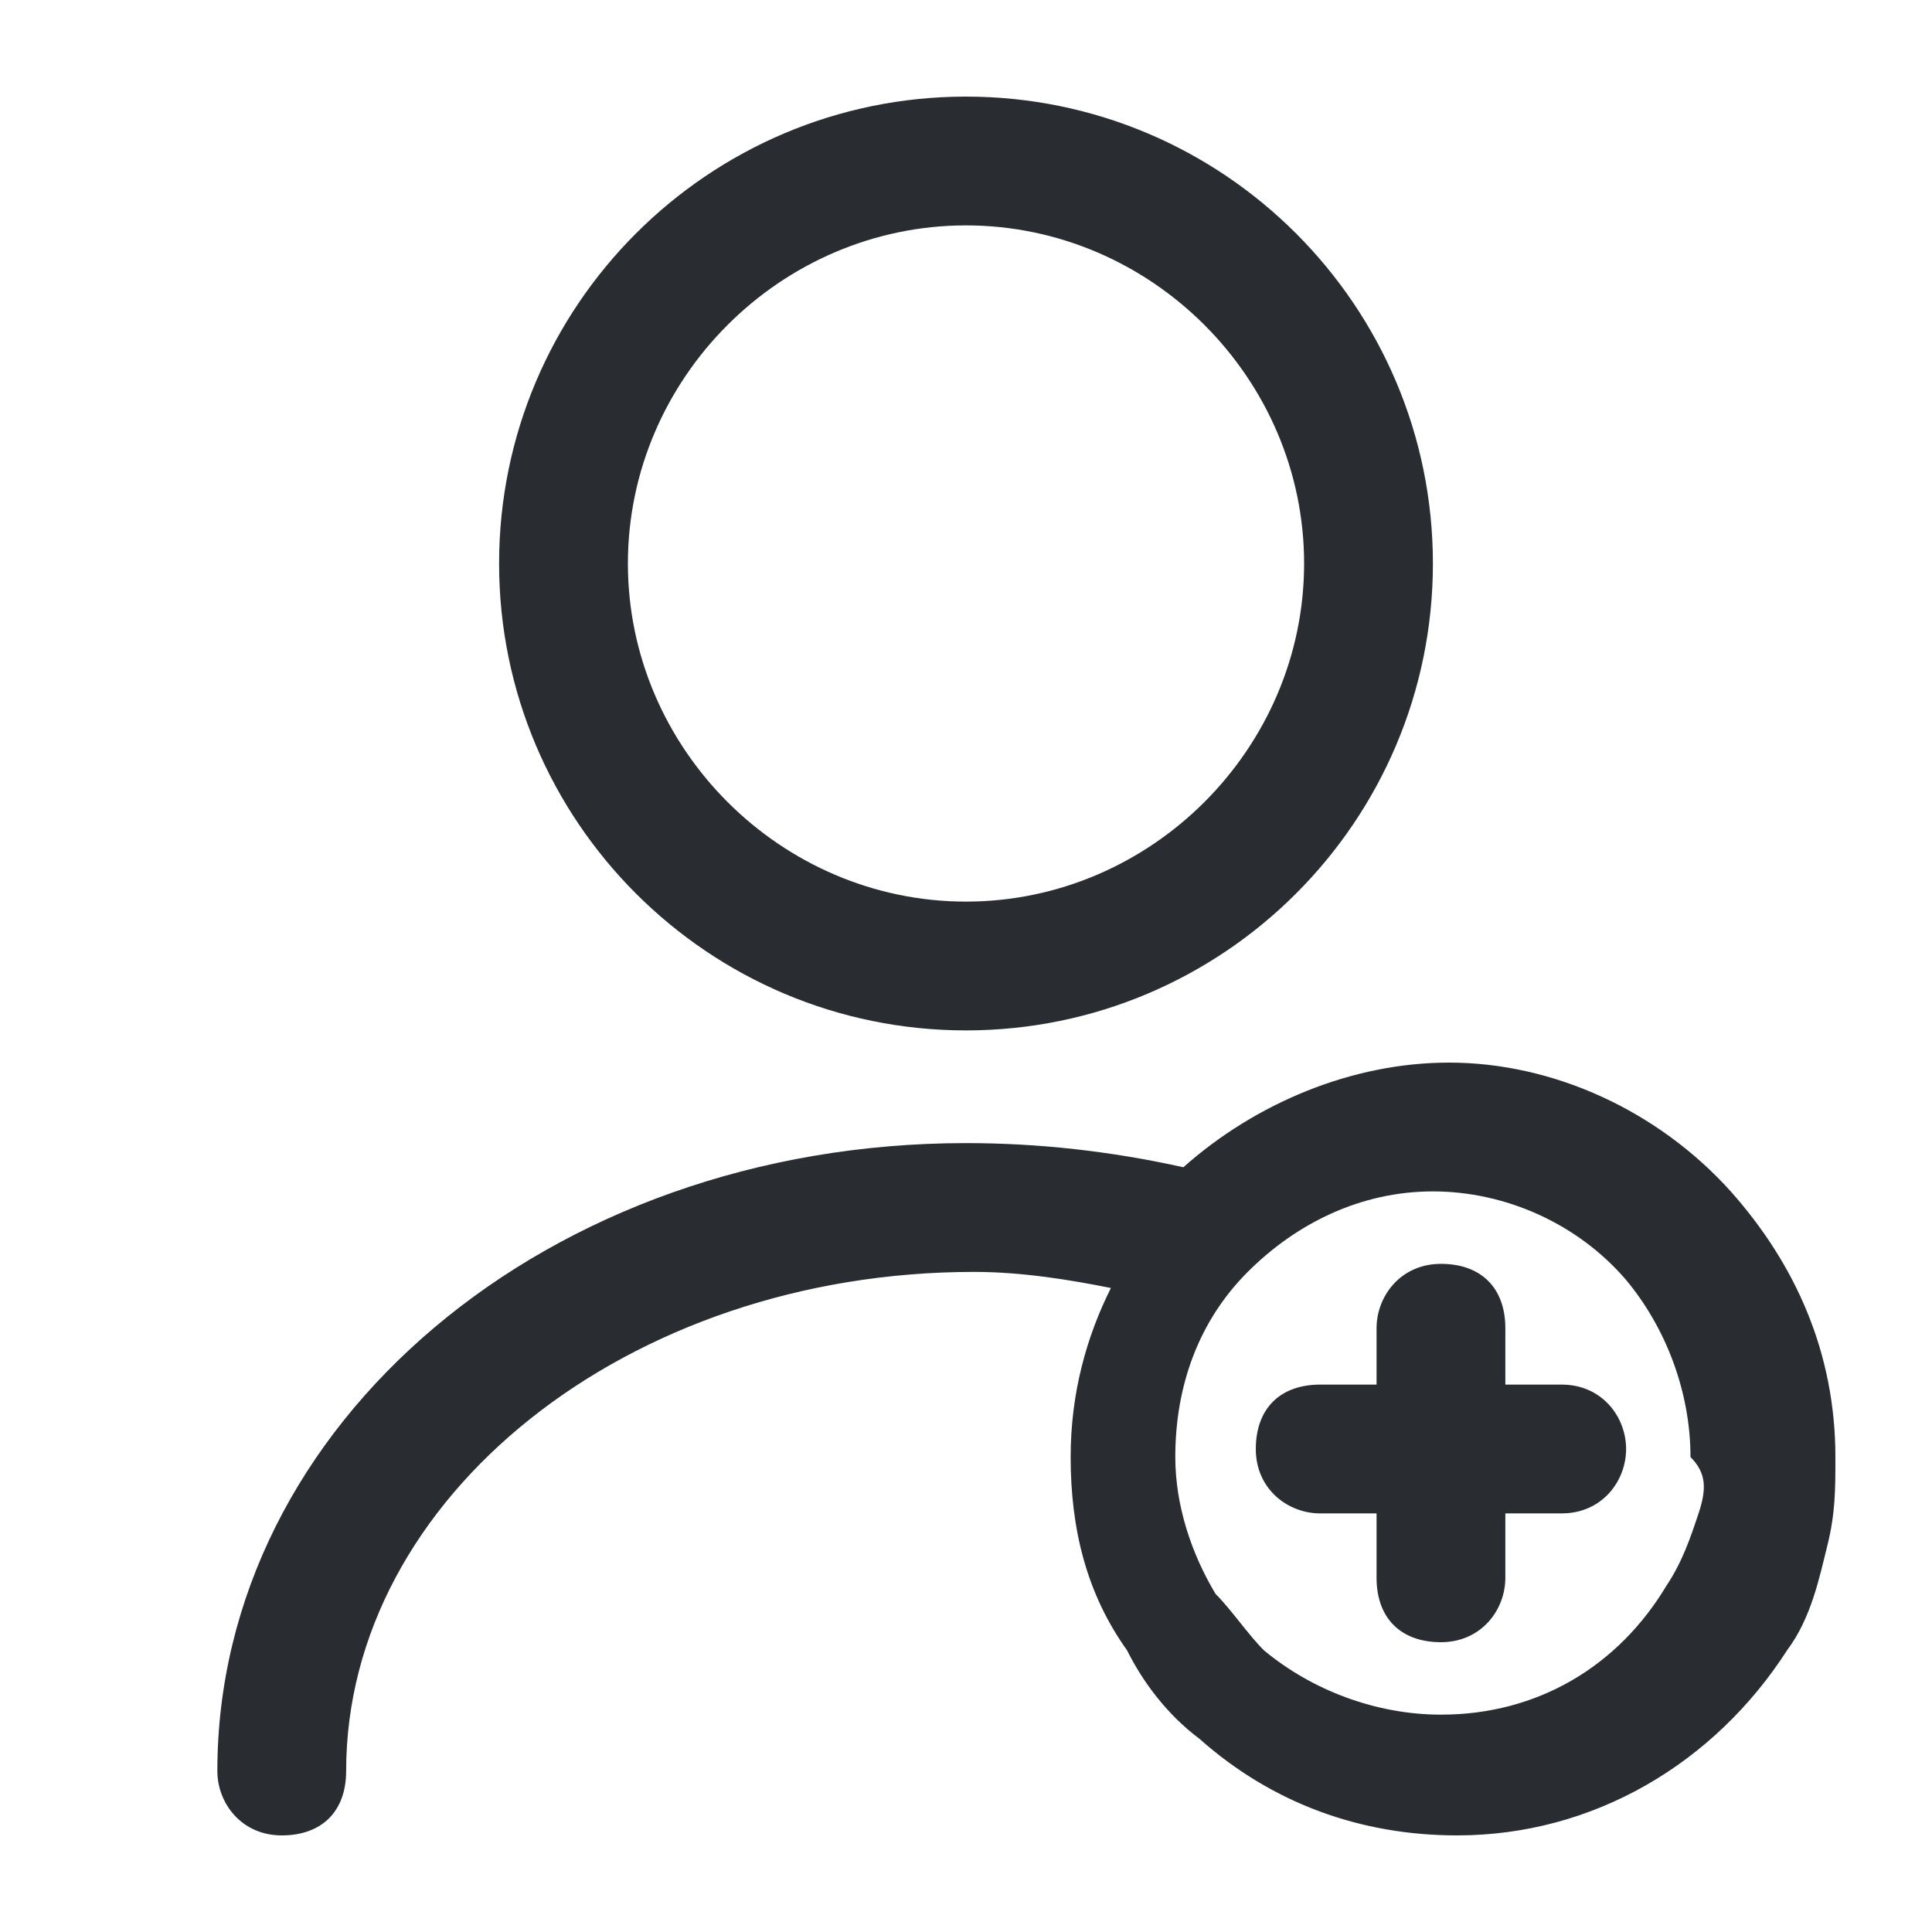 <?xml version="1.0" encoding="utf-8"?>
<!-- Generator: Adobe Illustrator 25.3.1, SVG Export Plug-In . SVG Version: 6.00 Build 0)  -->
<svg version="1.1" id="Layer_1" xmlns="http://www.w3.org/2000/svg" xmlns:xlink="http://www.w3.org/1999/xlink" x="0px" y="0px"
	 viewBox="0 0 24 24" style="enable-background:new 0 0 24 24;" xml:space="preserve">
<style type="text/css">
	.st0{fill:#292D32;}
</style>
<path class="st0" d="M12,12.8c3.2,0,5.8-2.6,5.8-5.8S15.2,1.2,12,1.2C8.8,1.2,6.2,3.8,6.2,7S8.8,12.8,12,12.8z M12,2.8
	c2.3,0,4.2,1.9,4.2,4.2s-1.9,4.2-4.2,4.2c-2.3,0-4.2-1.9-4.2-4.2S9.7,2.8,12,2.8z M21.5,14.8c-0.9-1-2.2-1.6-3.5-1.6
	c-1.2,0-2.4,0.5-3.3,1.3c-0.9-0.2-1.8-0.3-2.7-0.3c-5.2,0-9.3,3.5-9.3,7.8c0,0.4,0.3,0.8,0.8,0.8s0.8-0.3,0.8-0.8
	c0-3.4,3.5-6.2,7.8-6.2c0.6,0,1.2,0.1,1.7,0.2c-0.3,0.6-0.5,1.3-0.5,2.1c0,0.9,0.2,1.7,0.7,2.4c0.2,0.4,0.5,0.8,0.9,1.1
	c0.9,0.8,2,1.2,3.2,1.2c1.7,0,3.2-0.9,4.1-2.3c0.3-0.4,0.4-0.9,0.5-1.3c0.1-0.4,0.1-0.7,0.1-1.1C22.8,16.8,22.3,15.7,21.5,14.8z
	 M21.1,18.8c-0.1,0.3-0.2,0.6-0.4,0.9c-0.6,1-1.6,1.6-2.8,1.6c-0.8,0-1.6-0.3-2.2-0.8c-0.2-0.2-0.4-0.5-0.6-0.7
	c-0.3-0.5-0.5-1.1-0.5-1.7c0-0.9,0.3-1.7,0.9-2.3c0.6-0.6,1.4-1,2.3-1c0.9,0,1.8,0.4,2.4,1.1c0.5,0.6,0.8,1.4,0.8,2.2
	C21.2,18.3,21.2,18.5,21.1,18.8z M20.2,18c0,0.4-0.3,0.8-0.8,0.8h-0.7v0.8c0,0.4-0.3,0.8-0.8,0.8s-0.8-0.3-0.8-0.8v-0.8h-0.7
	c-0.4,0-0.8-0.3-0.8-0.8s0.3-0.8,0.8-0.8h0.7v-0.7c0-0.4,0.3-0.8,0.8-0.8s0.8,0.3,0.8,0.8v0.7h0.7C19.9,17.2,20.2,17.6,20.2,18z"/>
</svg>
